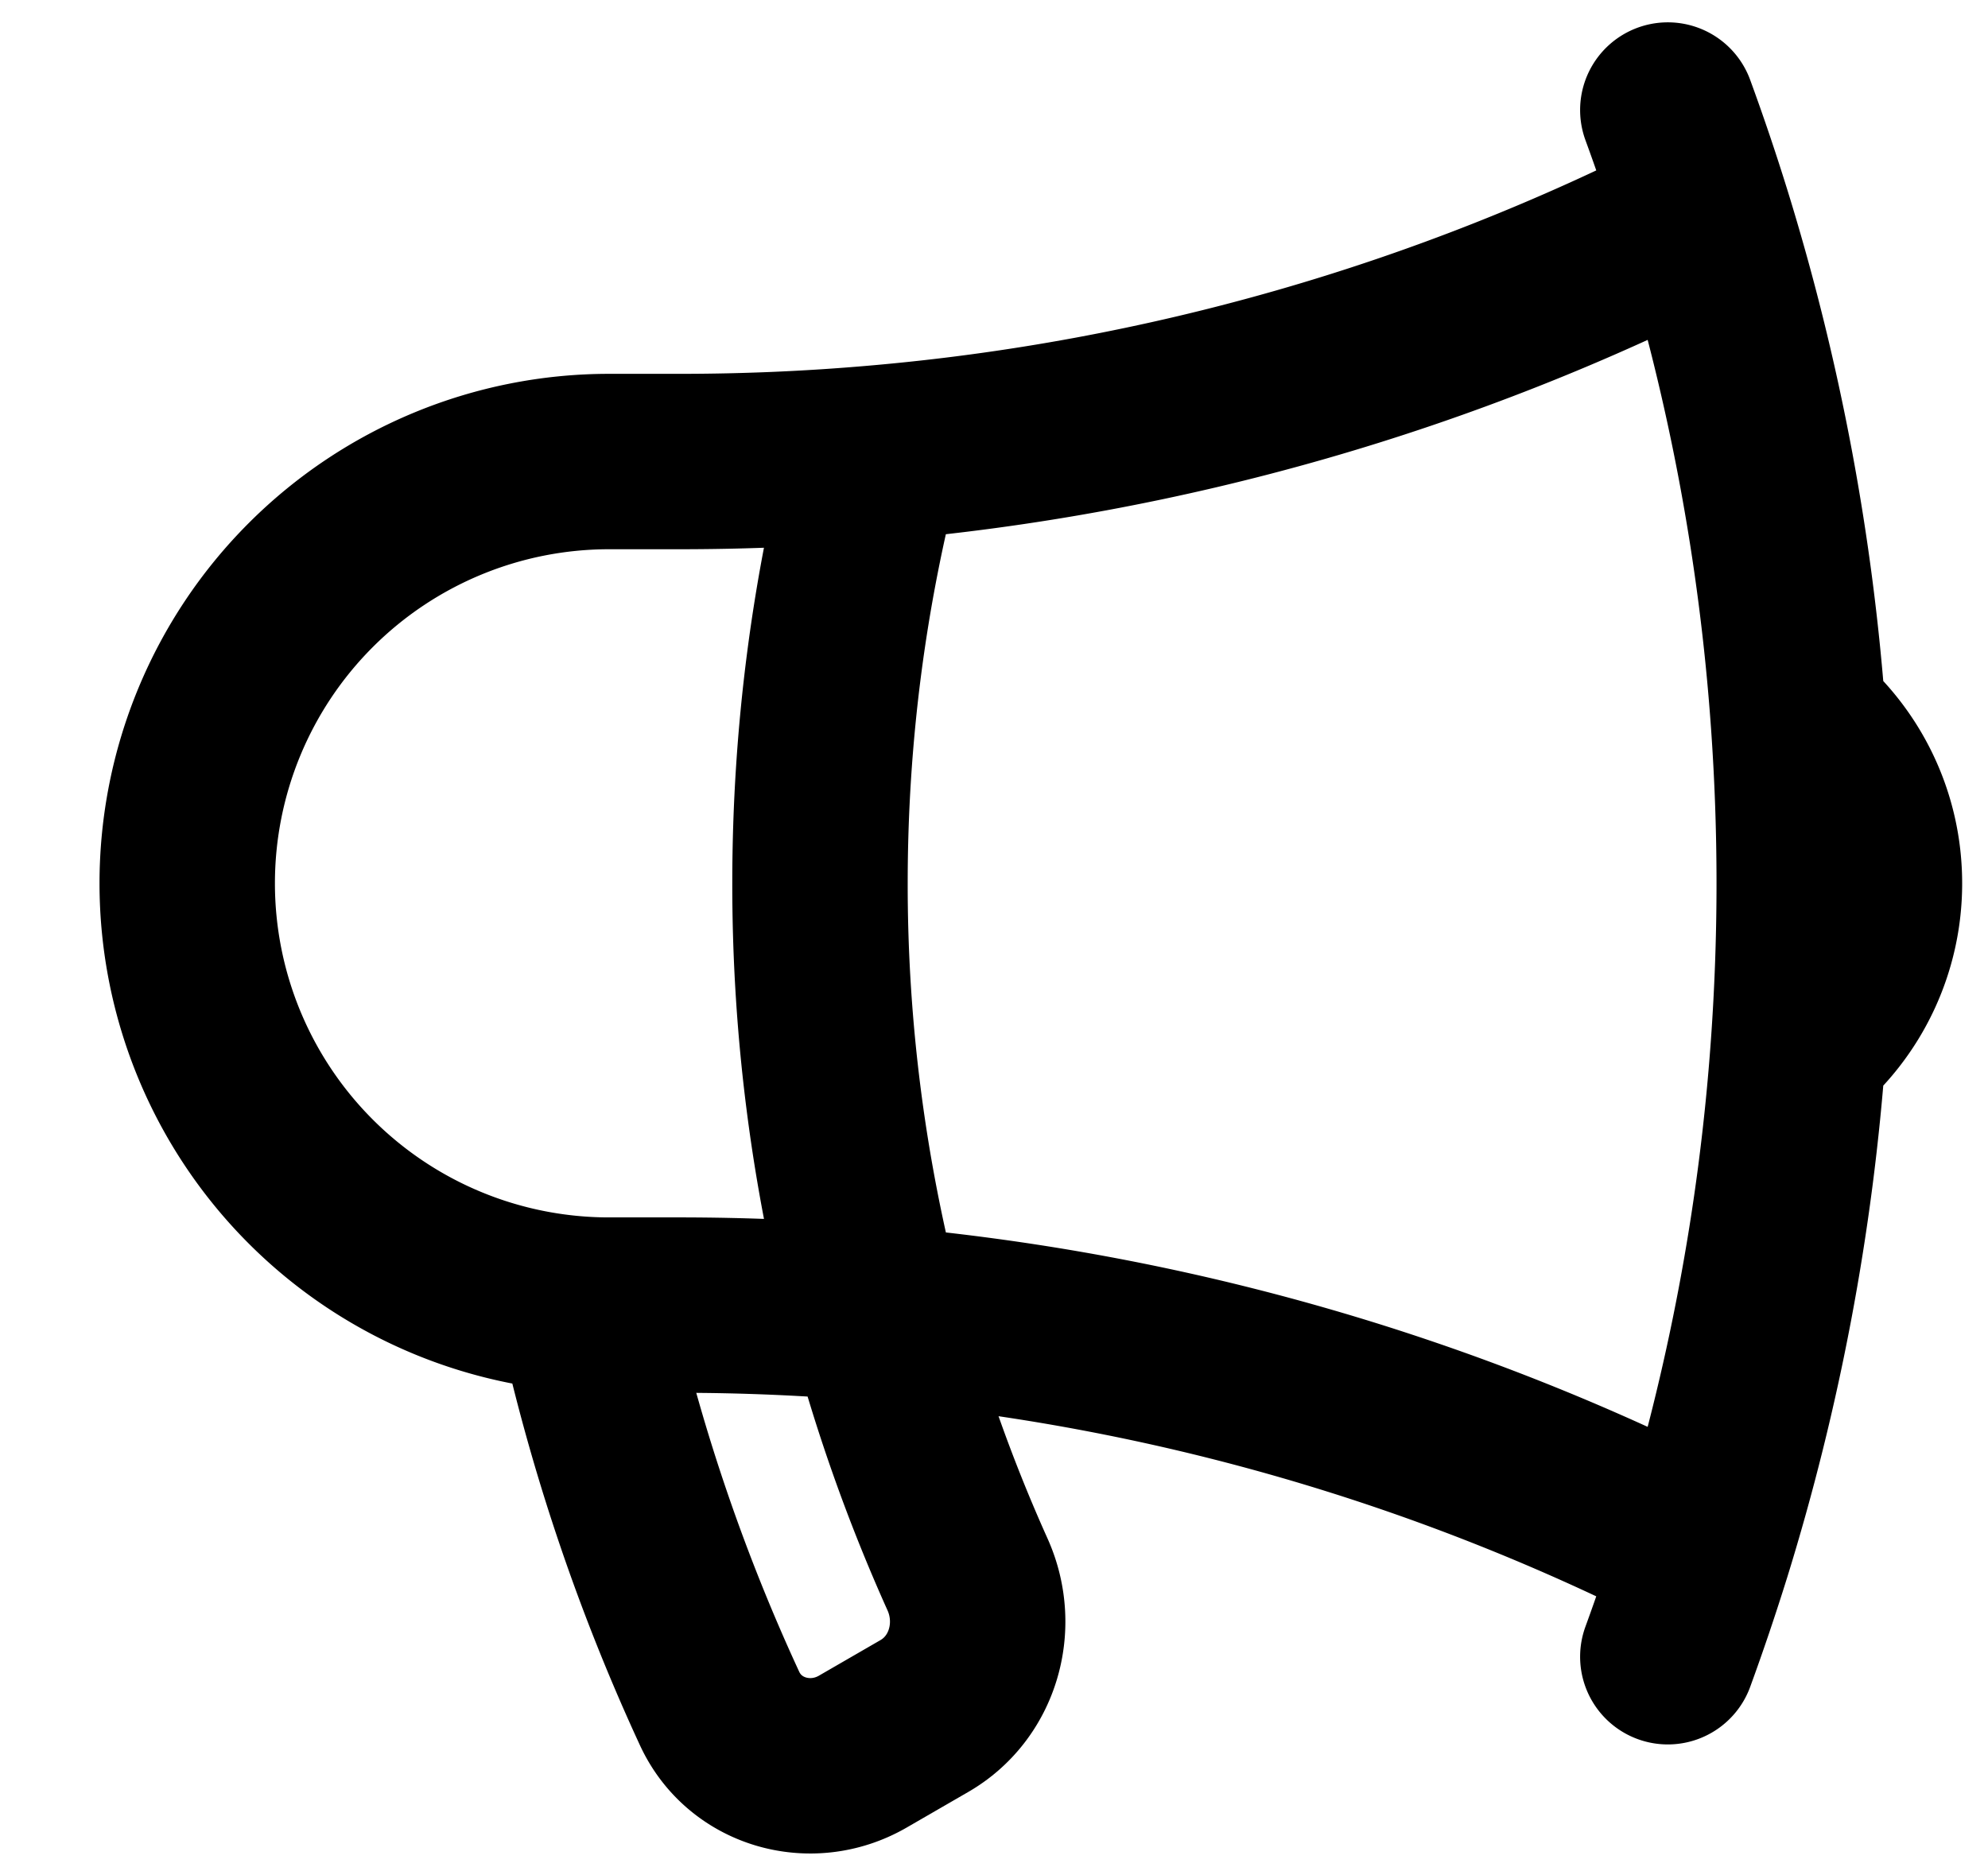<svg viewBox="0 0 17 16" stroke-width="1.5" stroke="currentColor" aria-hidden="true" fill="none">
  <g clip-path="url(#a)">
    <path stroke-linecap="round" stroke-linejoin="round" d="M7.485 11.233a19.51 19.51 0 00-1.676-.072h-.601a3.607 3.607 0 110-7.214h.601c.565 0 1.124-.024 1.676-.072m0 7.358a14.3 14.3 0 00.789 2.232c.198.441.048.97-.371 1.211l-.526.304c-.442.255-1.01.094-1.224-.37a16.707 16.707 0 01-1.155-3.432m2.487.055a14.452 14.452 0 01-.473-3.679c0-1.271.164-2.504.473-3.679m0 7.358c2.533.219 4.925.928 7.082 2.033M7.485 3.875a19.117 19.117 0 007.082-2.032m0 0a19.039 19.039 0 00-.305-.902m.305.902a19.19 19.19 0 01.812 4.324m-.812 7.099c-.095.304-.196.604-.305.902m.305-.902c.428-1.382.706-2.83.812-4.325m0-2.774c.398.331.65.83.65 1.387a1.8 1.8 0 01-.65 1.387m0-2.774a19.474 19.474 0 010 2.774"/>
  </g>
  <defs>
    <clipPath id="a">
      <path d="M0 0h16v16H0z" transform="translate(.815)"/>
    </clipPath>
  </defs>
</svg>
